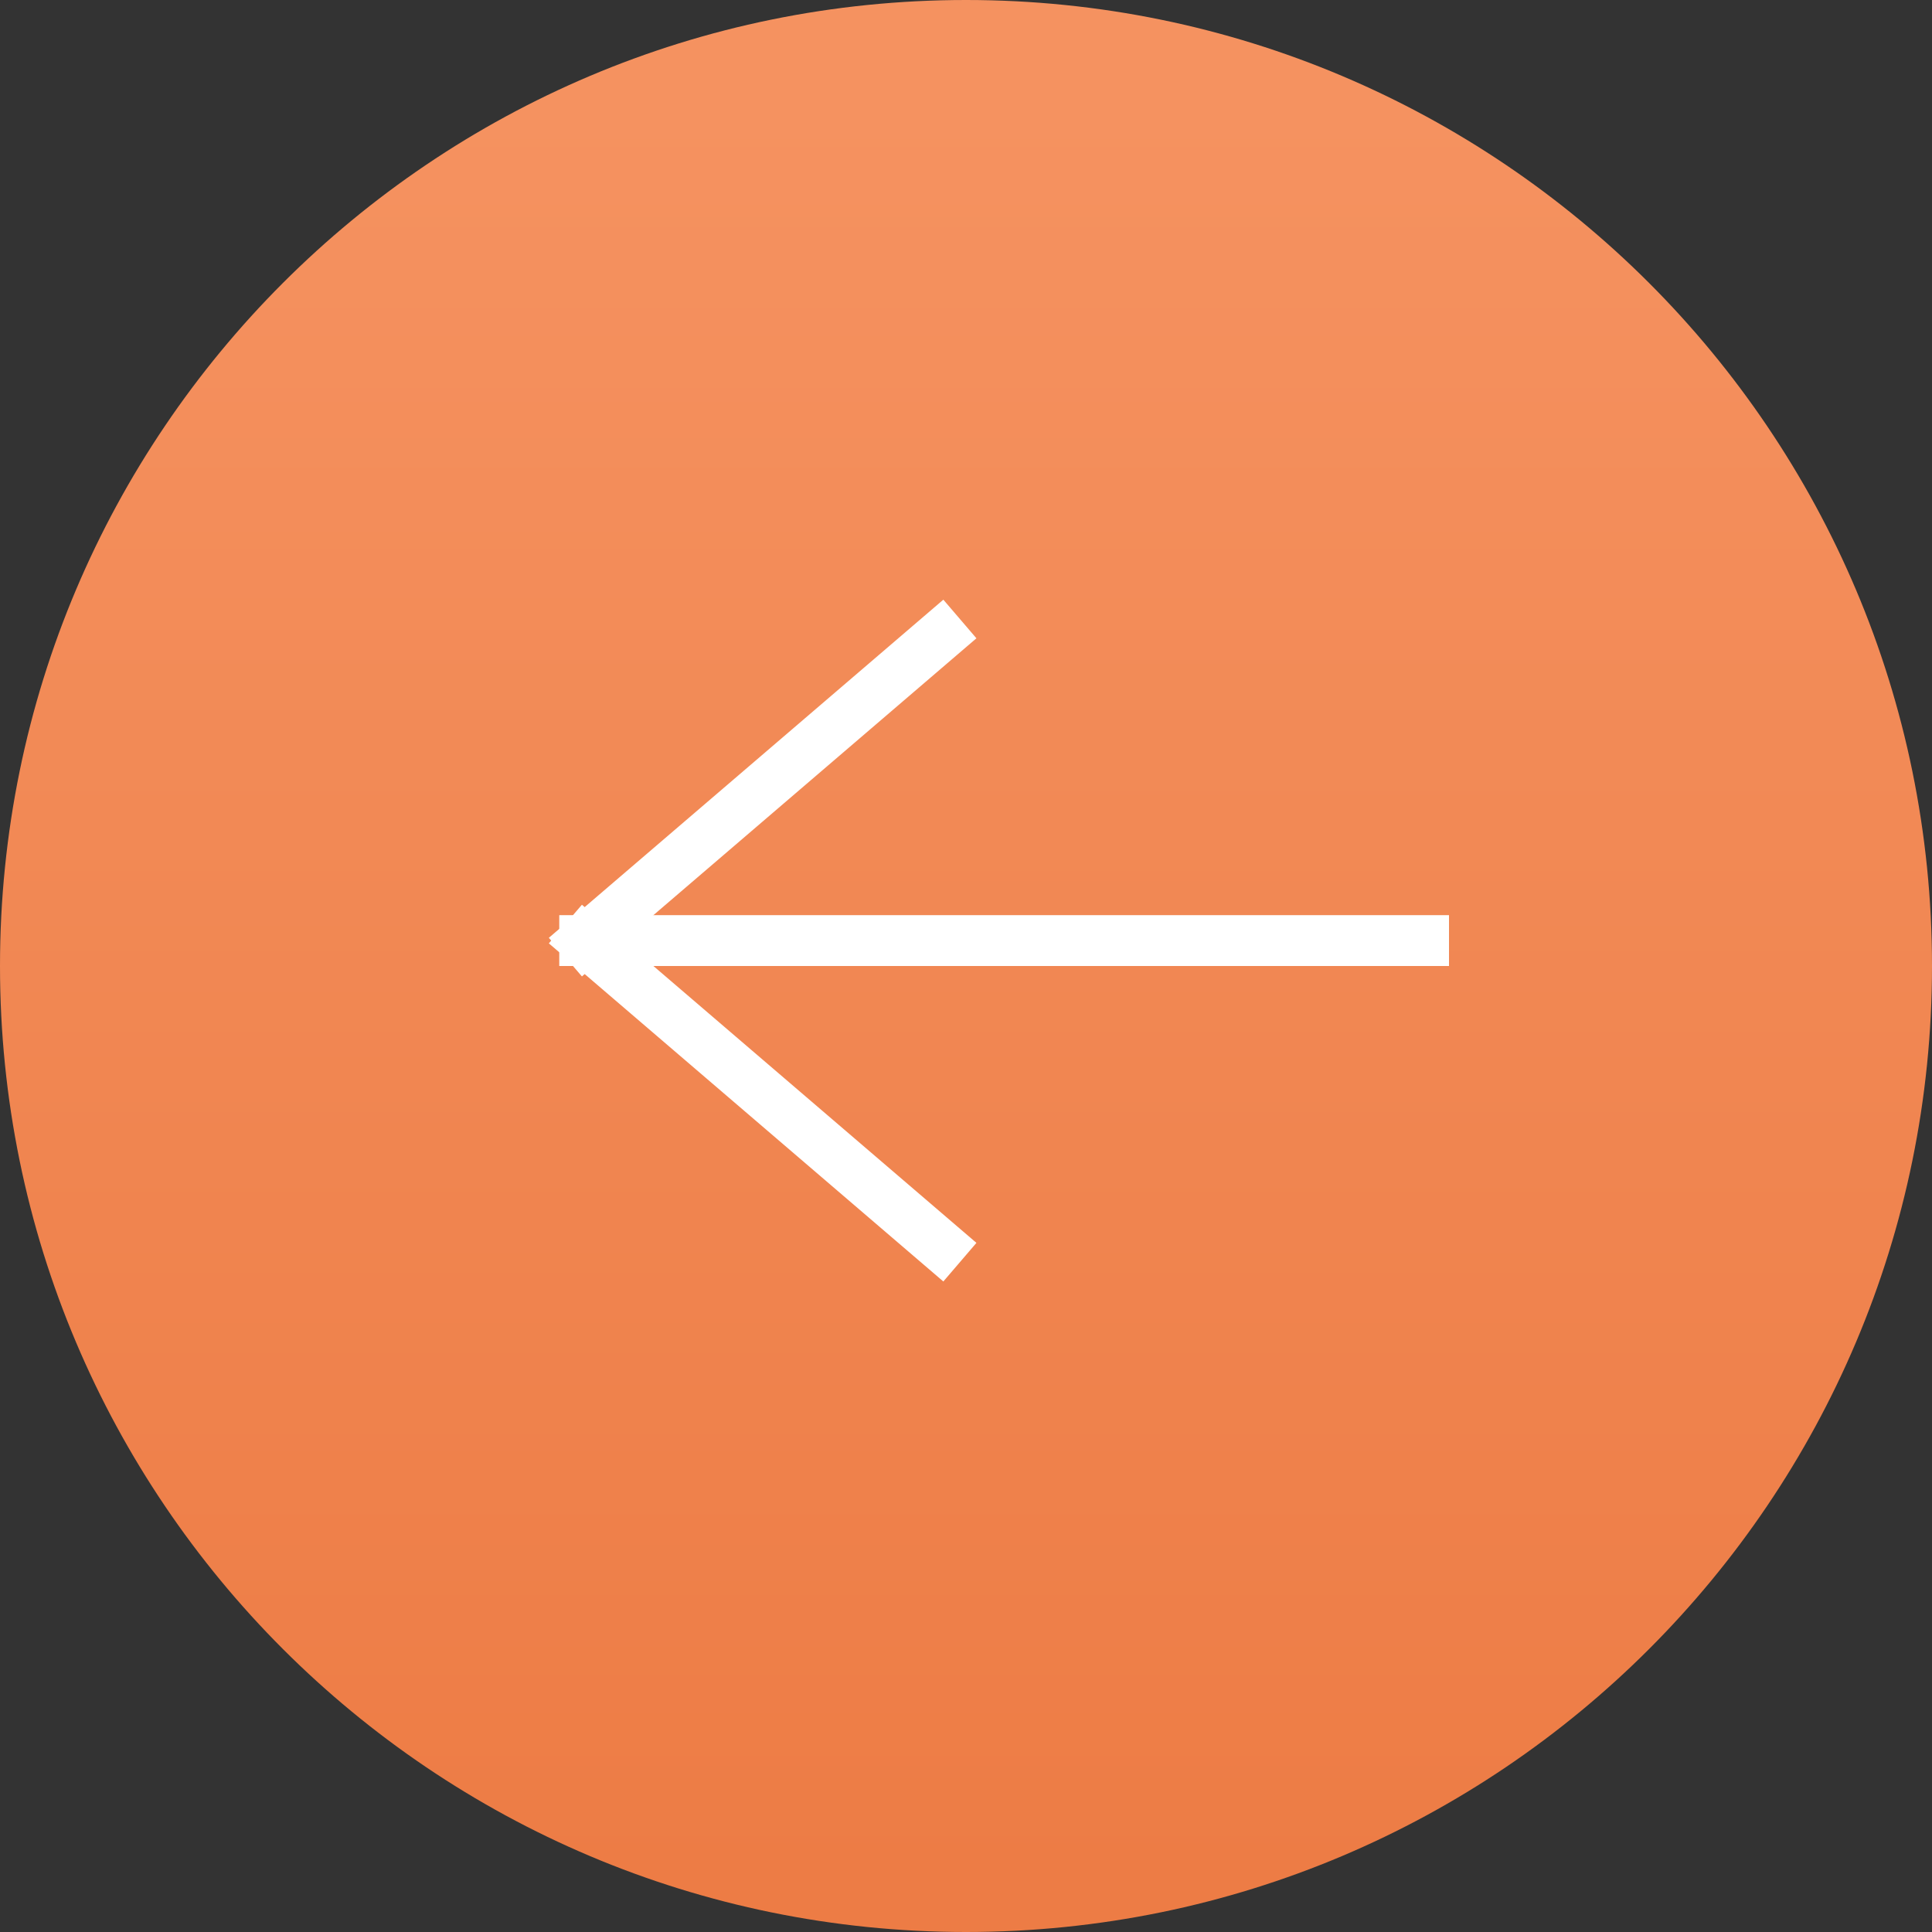 <svg width="38" height="38" viewBox="0 0 38 38" fill="none" xmlns="http://www.w3.org/2000/svg">
<rect x="0" y="0" width="38" height="38" fill="#333333" stroke="none"/>
<path d="M19 38C8.507 38 0 29.493 0 19C0 8.507 8.507 0 19 0C29.493 0 38 8.507 38 19C38 29.493 29.493 38 19 38Z" fill="url(#paint0_linear)"/>
<path d="M28 18.5H11.5" stroke="white" stroke-linecap="square"/>
<path d="M18.5 12.5L11.5 18.5" stroke="white" stroke-linecap="square"/>
<path d="M11.5 18.5L18.5 24.5" stroke="white" stroke-linecap="square"/>
<defs>
<linearGradient id="paint0_linear" x1="1.332" y1="36.901" x2="1.332" y2="2.101" gradientUnits="userSpaceOnUse">
<stop stop-color="#ED7C45"/>
<stop offset="1" stop-color="#F59260"/>
</linearGradient>
</defs>
</svg>

